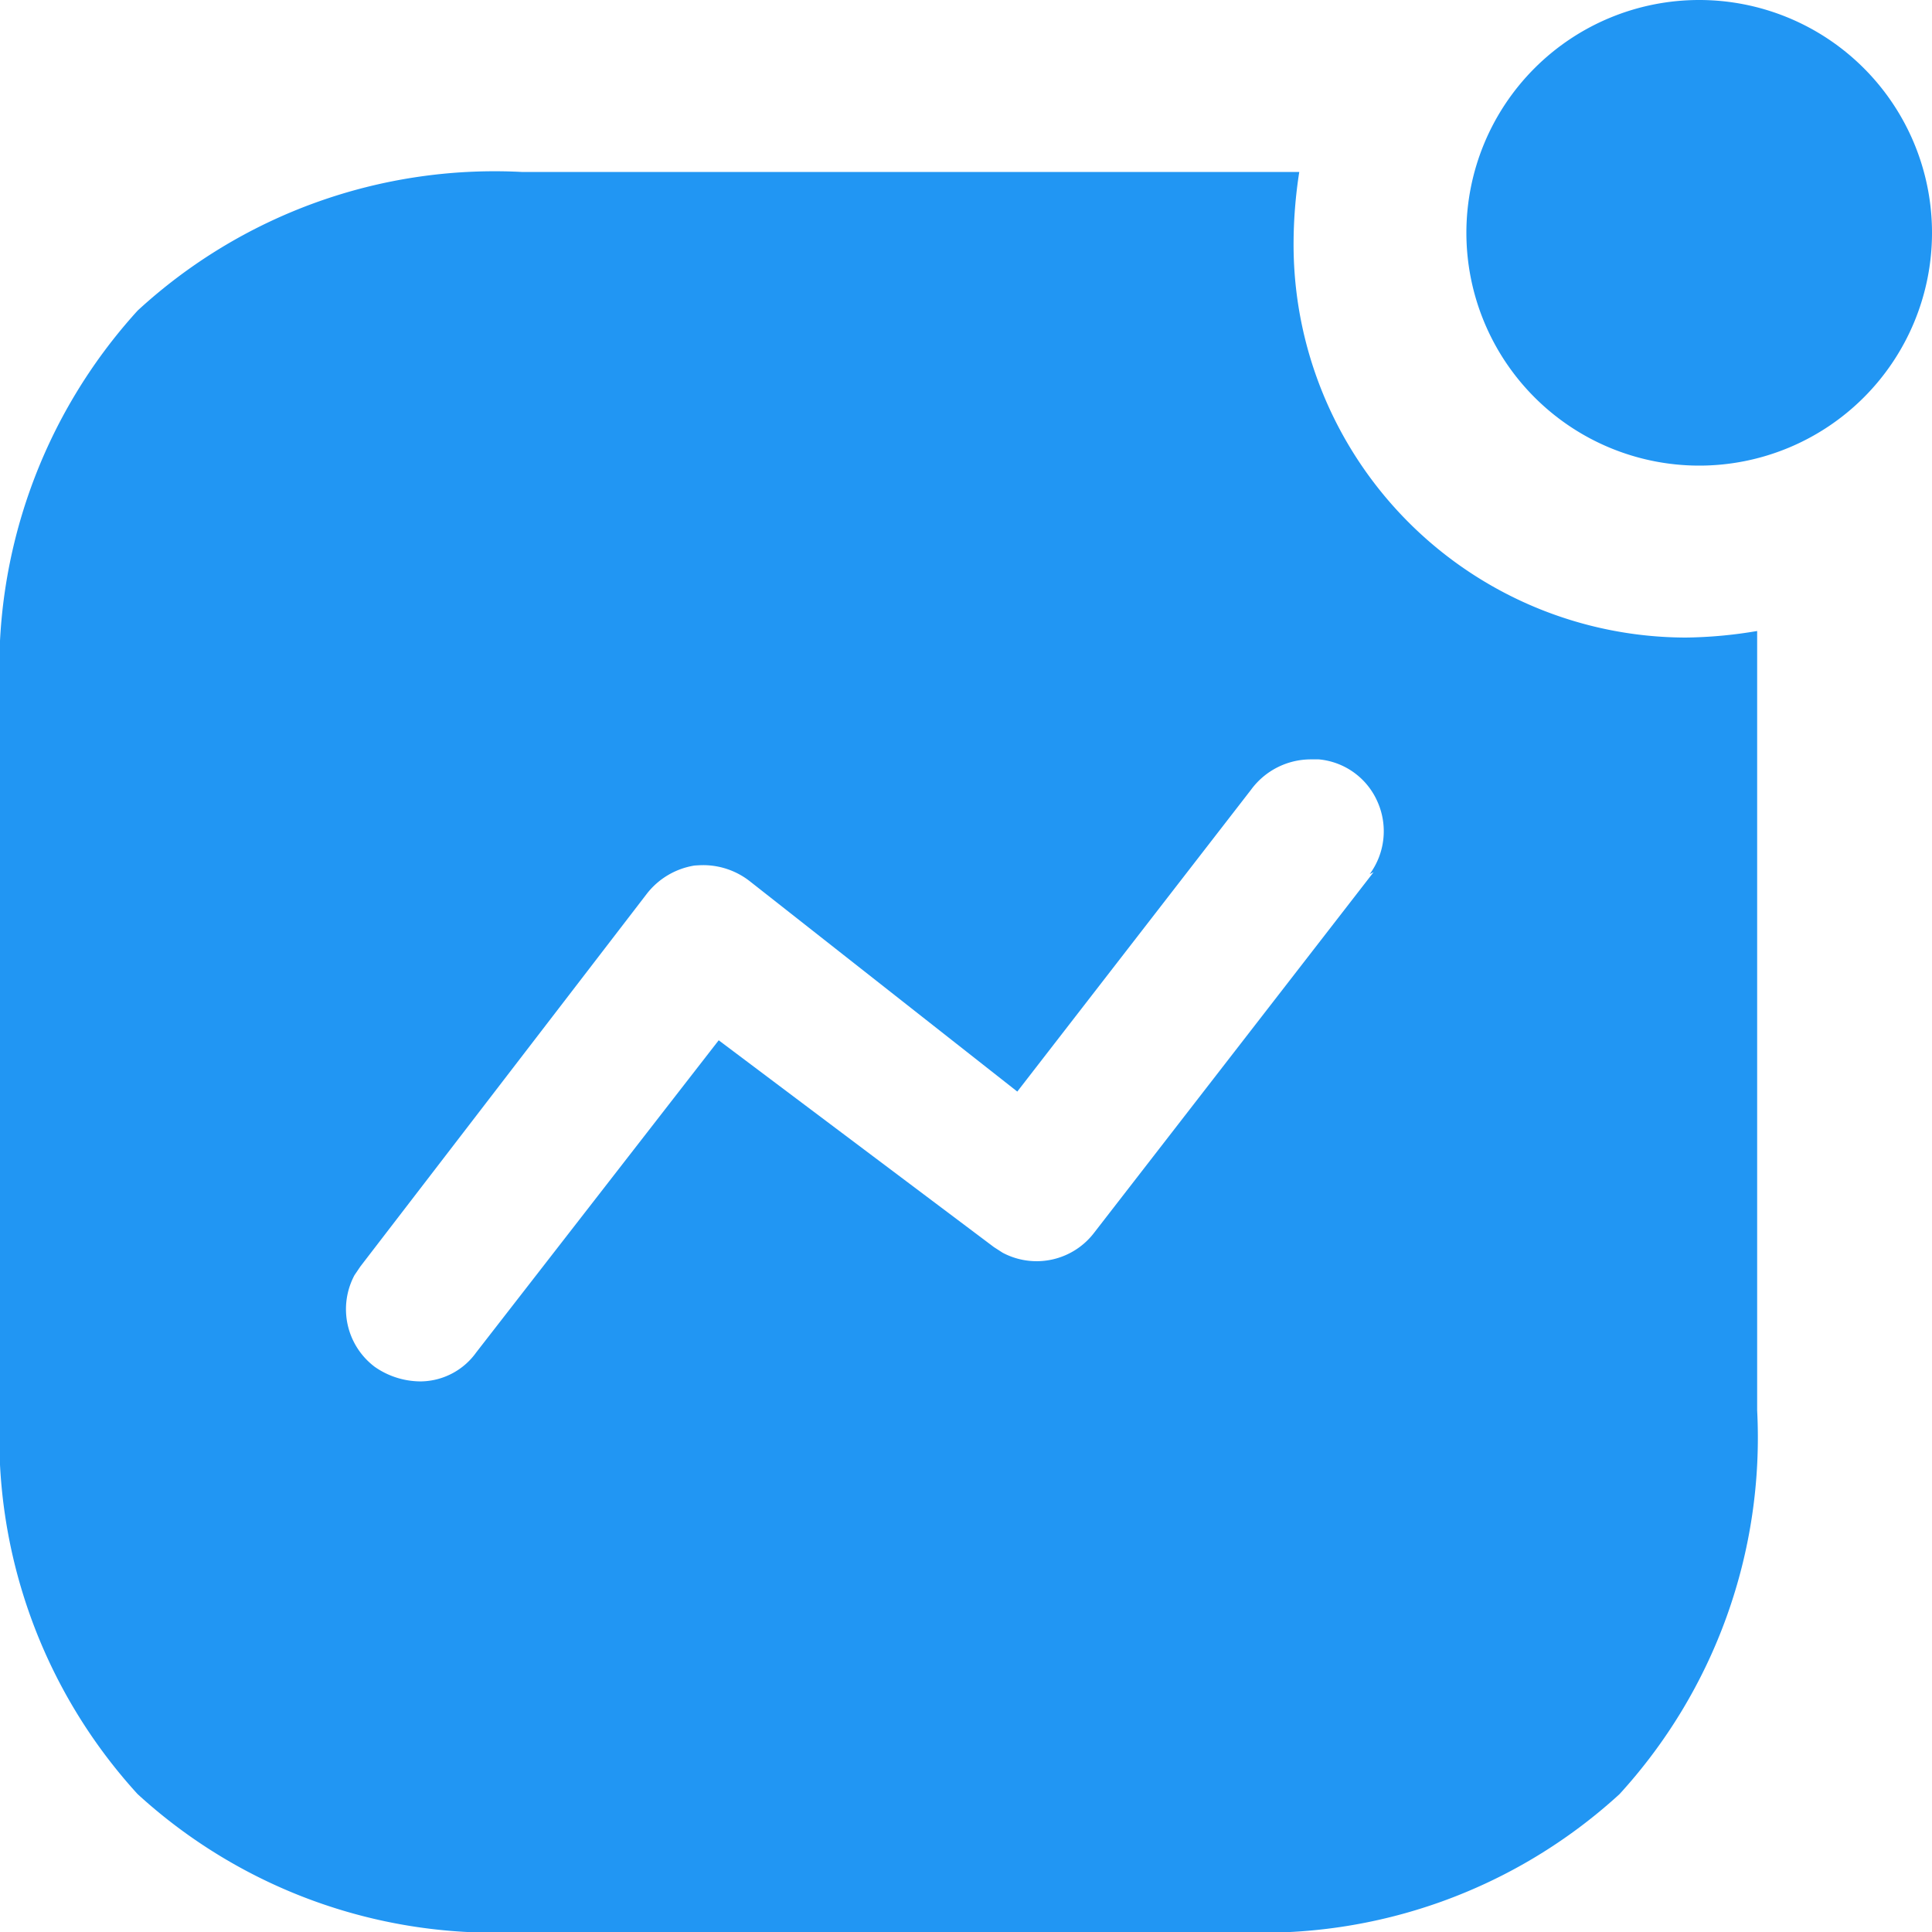 <svg xmlns="http://www.w3.org/2000/svg" viewBox="0 0 20 20"><g transform="translate(0 0)"><path d="M5.4,20a5.469,5.469,0,0,1-3.976-1.428A5.474,5.474,0,0,1,0,14.6V7.2A5.5,5.5,0,0,1,1.425,3.215,5.455,5.455,0,0,1,5.4,1.78H13.45a4.858,4.858,0,0,0-.059.75A4.069,4.069,0,0,0,17.45,6.6a4.668,4.668,0,0,0,.74-.068V14.6a5.47,5.47,0,0,1-1.425,3.973A5.466,5.466,0,0,1,12.79,20ZM7.19,8.96a.781.781,0,0,0-.5.3L3.731,13.11l-.061.09a.747.747,0,0,0,.21.95.832.832,0,0,0,.46.15h.026A.715.715,0,0,0,4.93,14l2.51-3.231,2.849,2.141.09.058a.749.749,0,0,0,.95-.21l2.89-3.729-.04.02A.75.75,0,0,0,14.26,8.3a.736.736,0,0,0-.608-.439c-.028,0-.056,0-.084,0a.768.768,0,0,0-.617.314L10.531,11.3,7.76,9.121a.783.783,0,0,0-.481-.165C7.25,8.956,7.22,8.958,7.19,8.96Zm7.99-6.55a2.41,2.41,0,1,1,2.41,2.41A2.411,2.411,0,0,1,15.18,2.41Z" transform="translate(0 0)" fill="#2196F3"/></g></svg>
